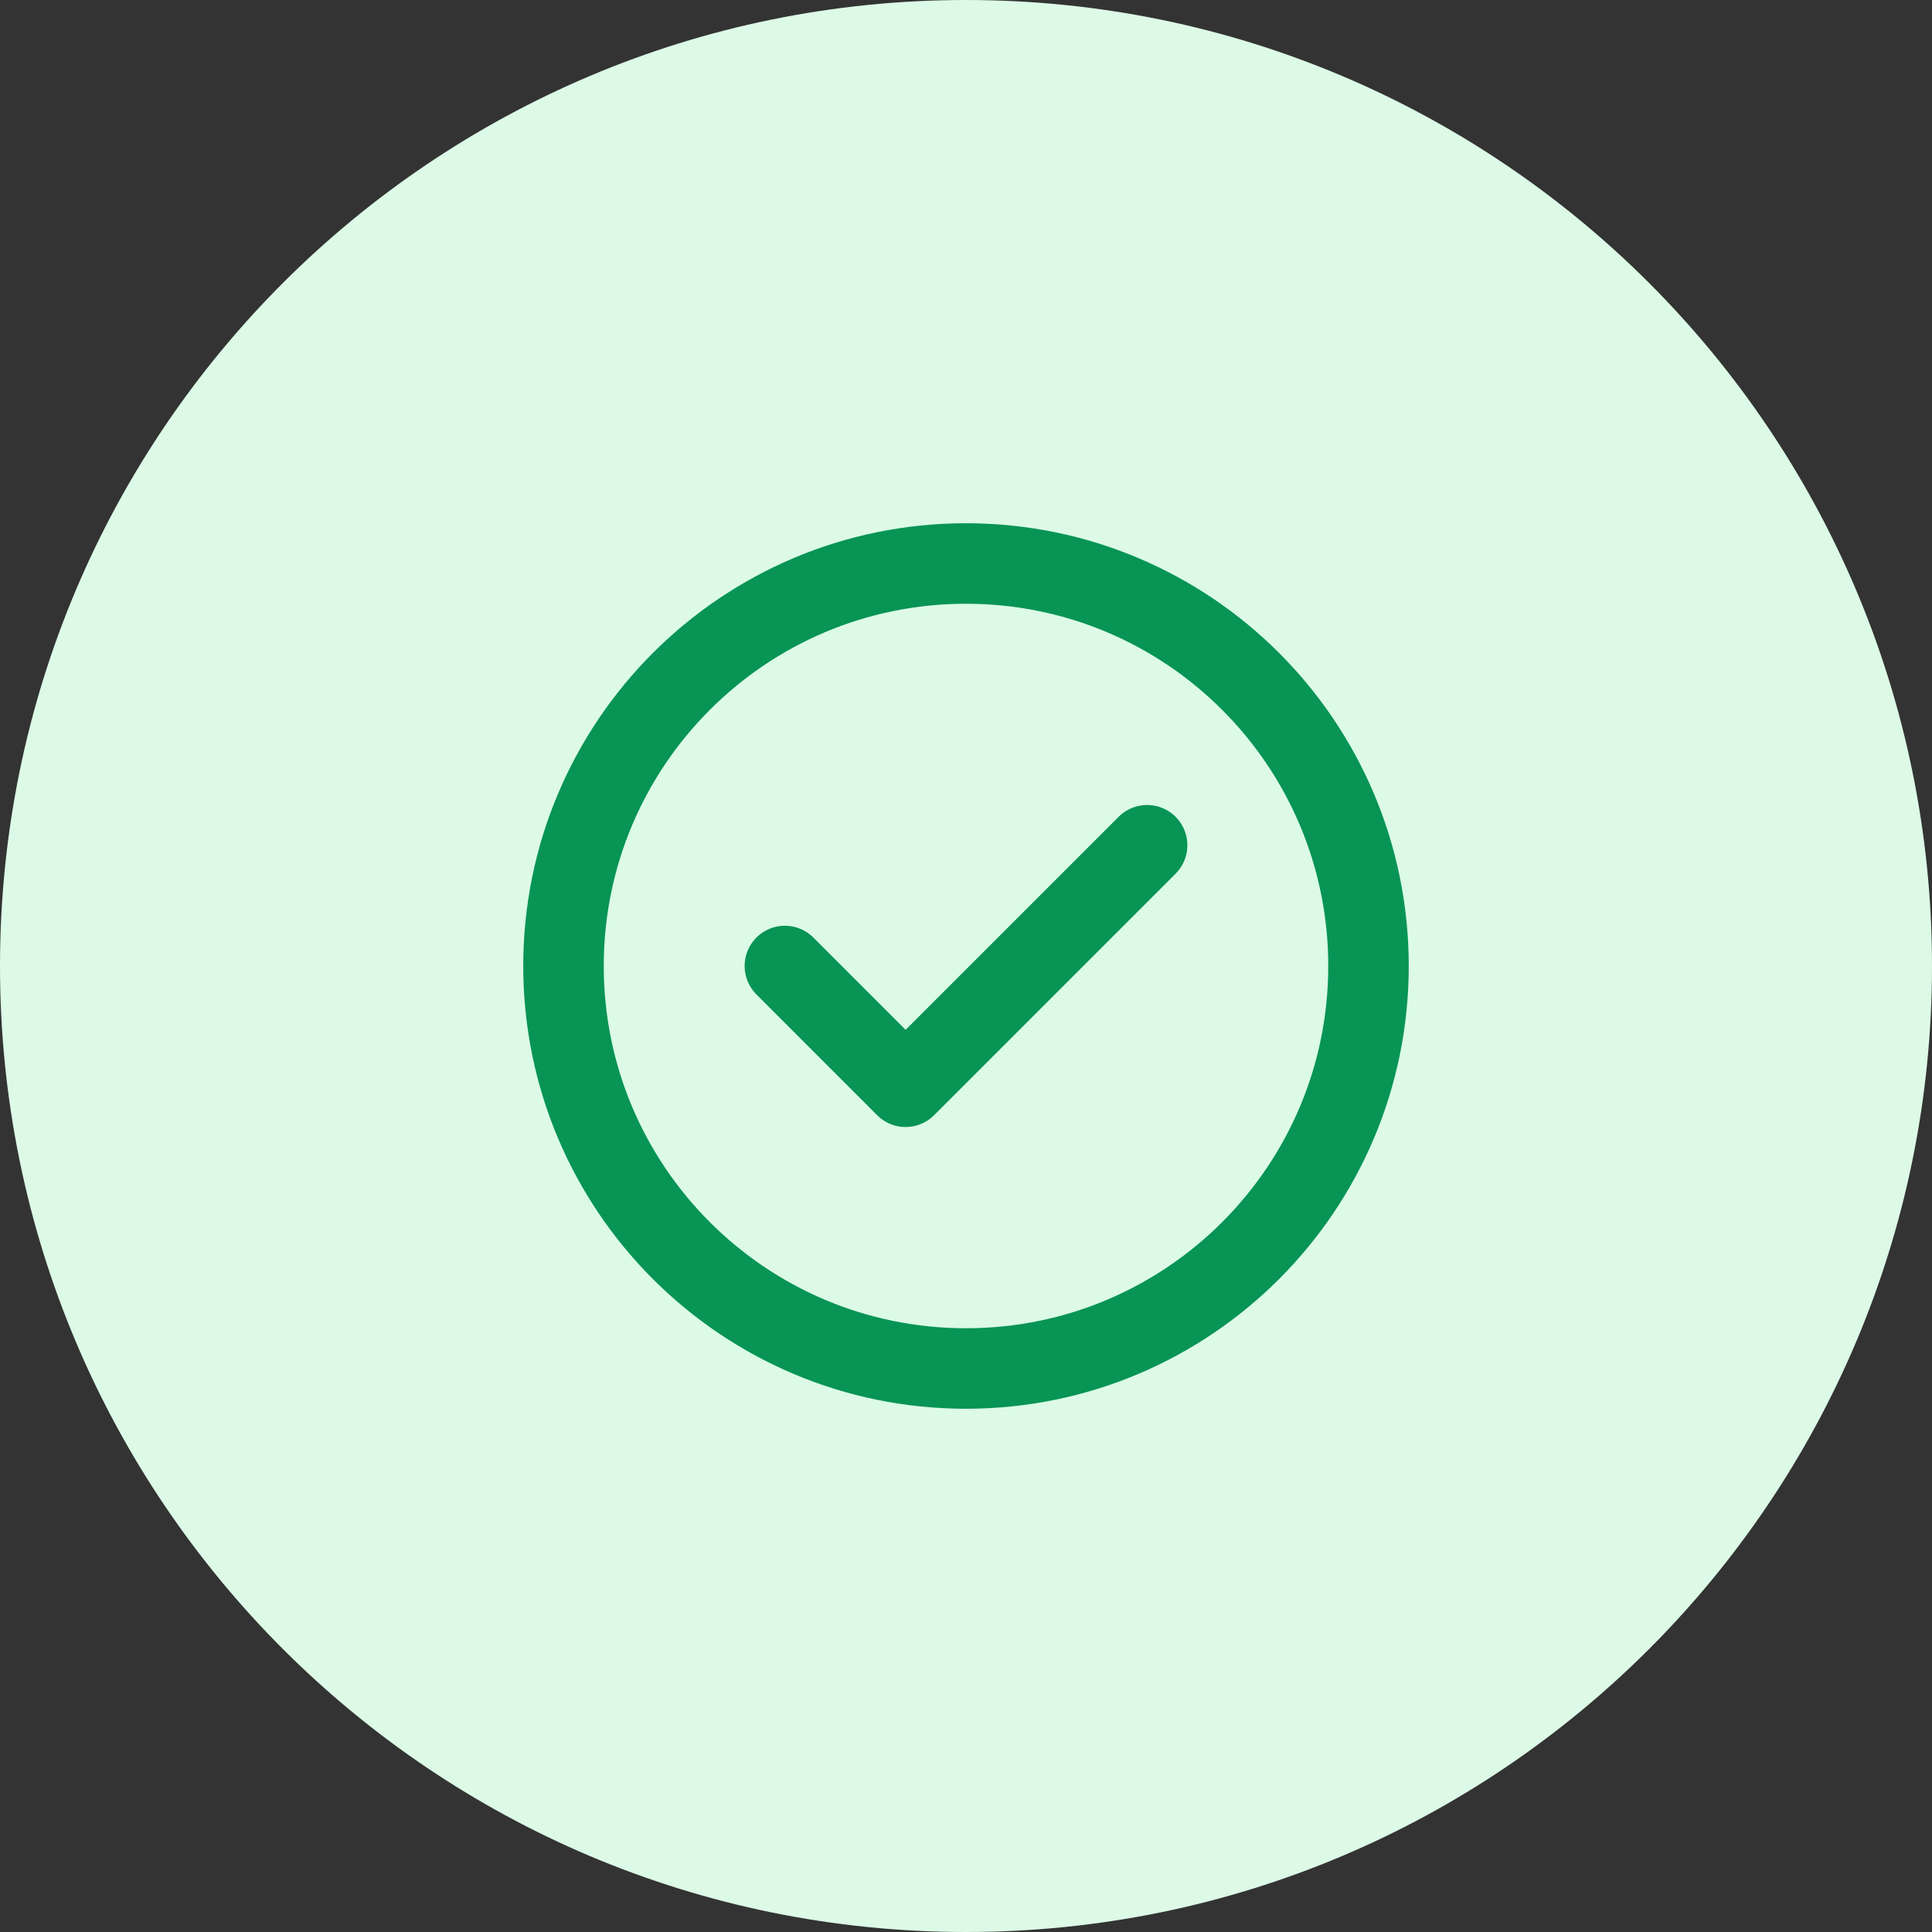 <svg width="102" height="102" viewBox="0 0 102 102" fill="none" xmlns="http://www.w3.org/2000/svg">
<rect x="0" y="0" width="102" height="102" fill="#333333" stroke="none"/>
<path d="M0 51C0 22.834 22.834 0 51 0V0C79.166 0 102 22.834 102 51V51C102 79.166 79.166 102 51 102V102C22.834 102 0 79.166 0 51V51Z" fill="#DCFAE6"/>
<path d="M41.438 51L47.812 57.375L60.562 44.625M72.25 51C72.25 62.736 62.736 72.25 51 72.25C39.264 72.25 29.75 62.736 29.75 51C29.75 39.264 39.264 29.75 51 29.75C62.736 29.75 72.25 39.264 72.25 51Z" stroke="#079455" stroke-width="4.25" stroke-linecap="round" stroke-linejoin="round"/>
</svg>
